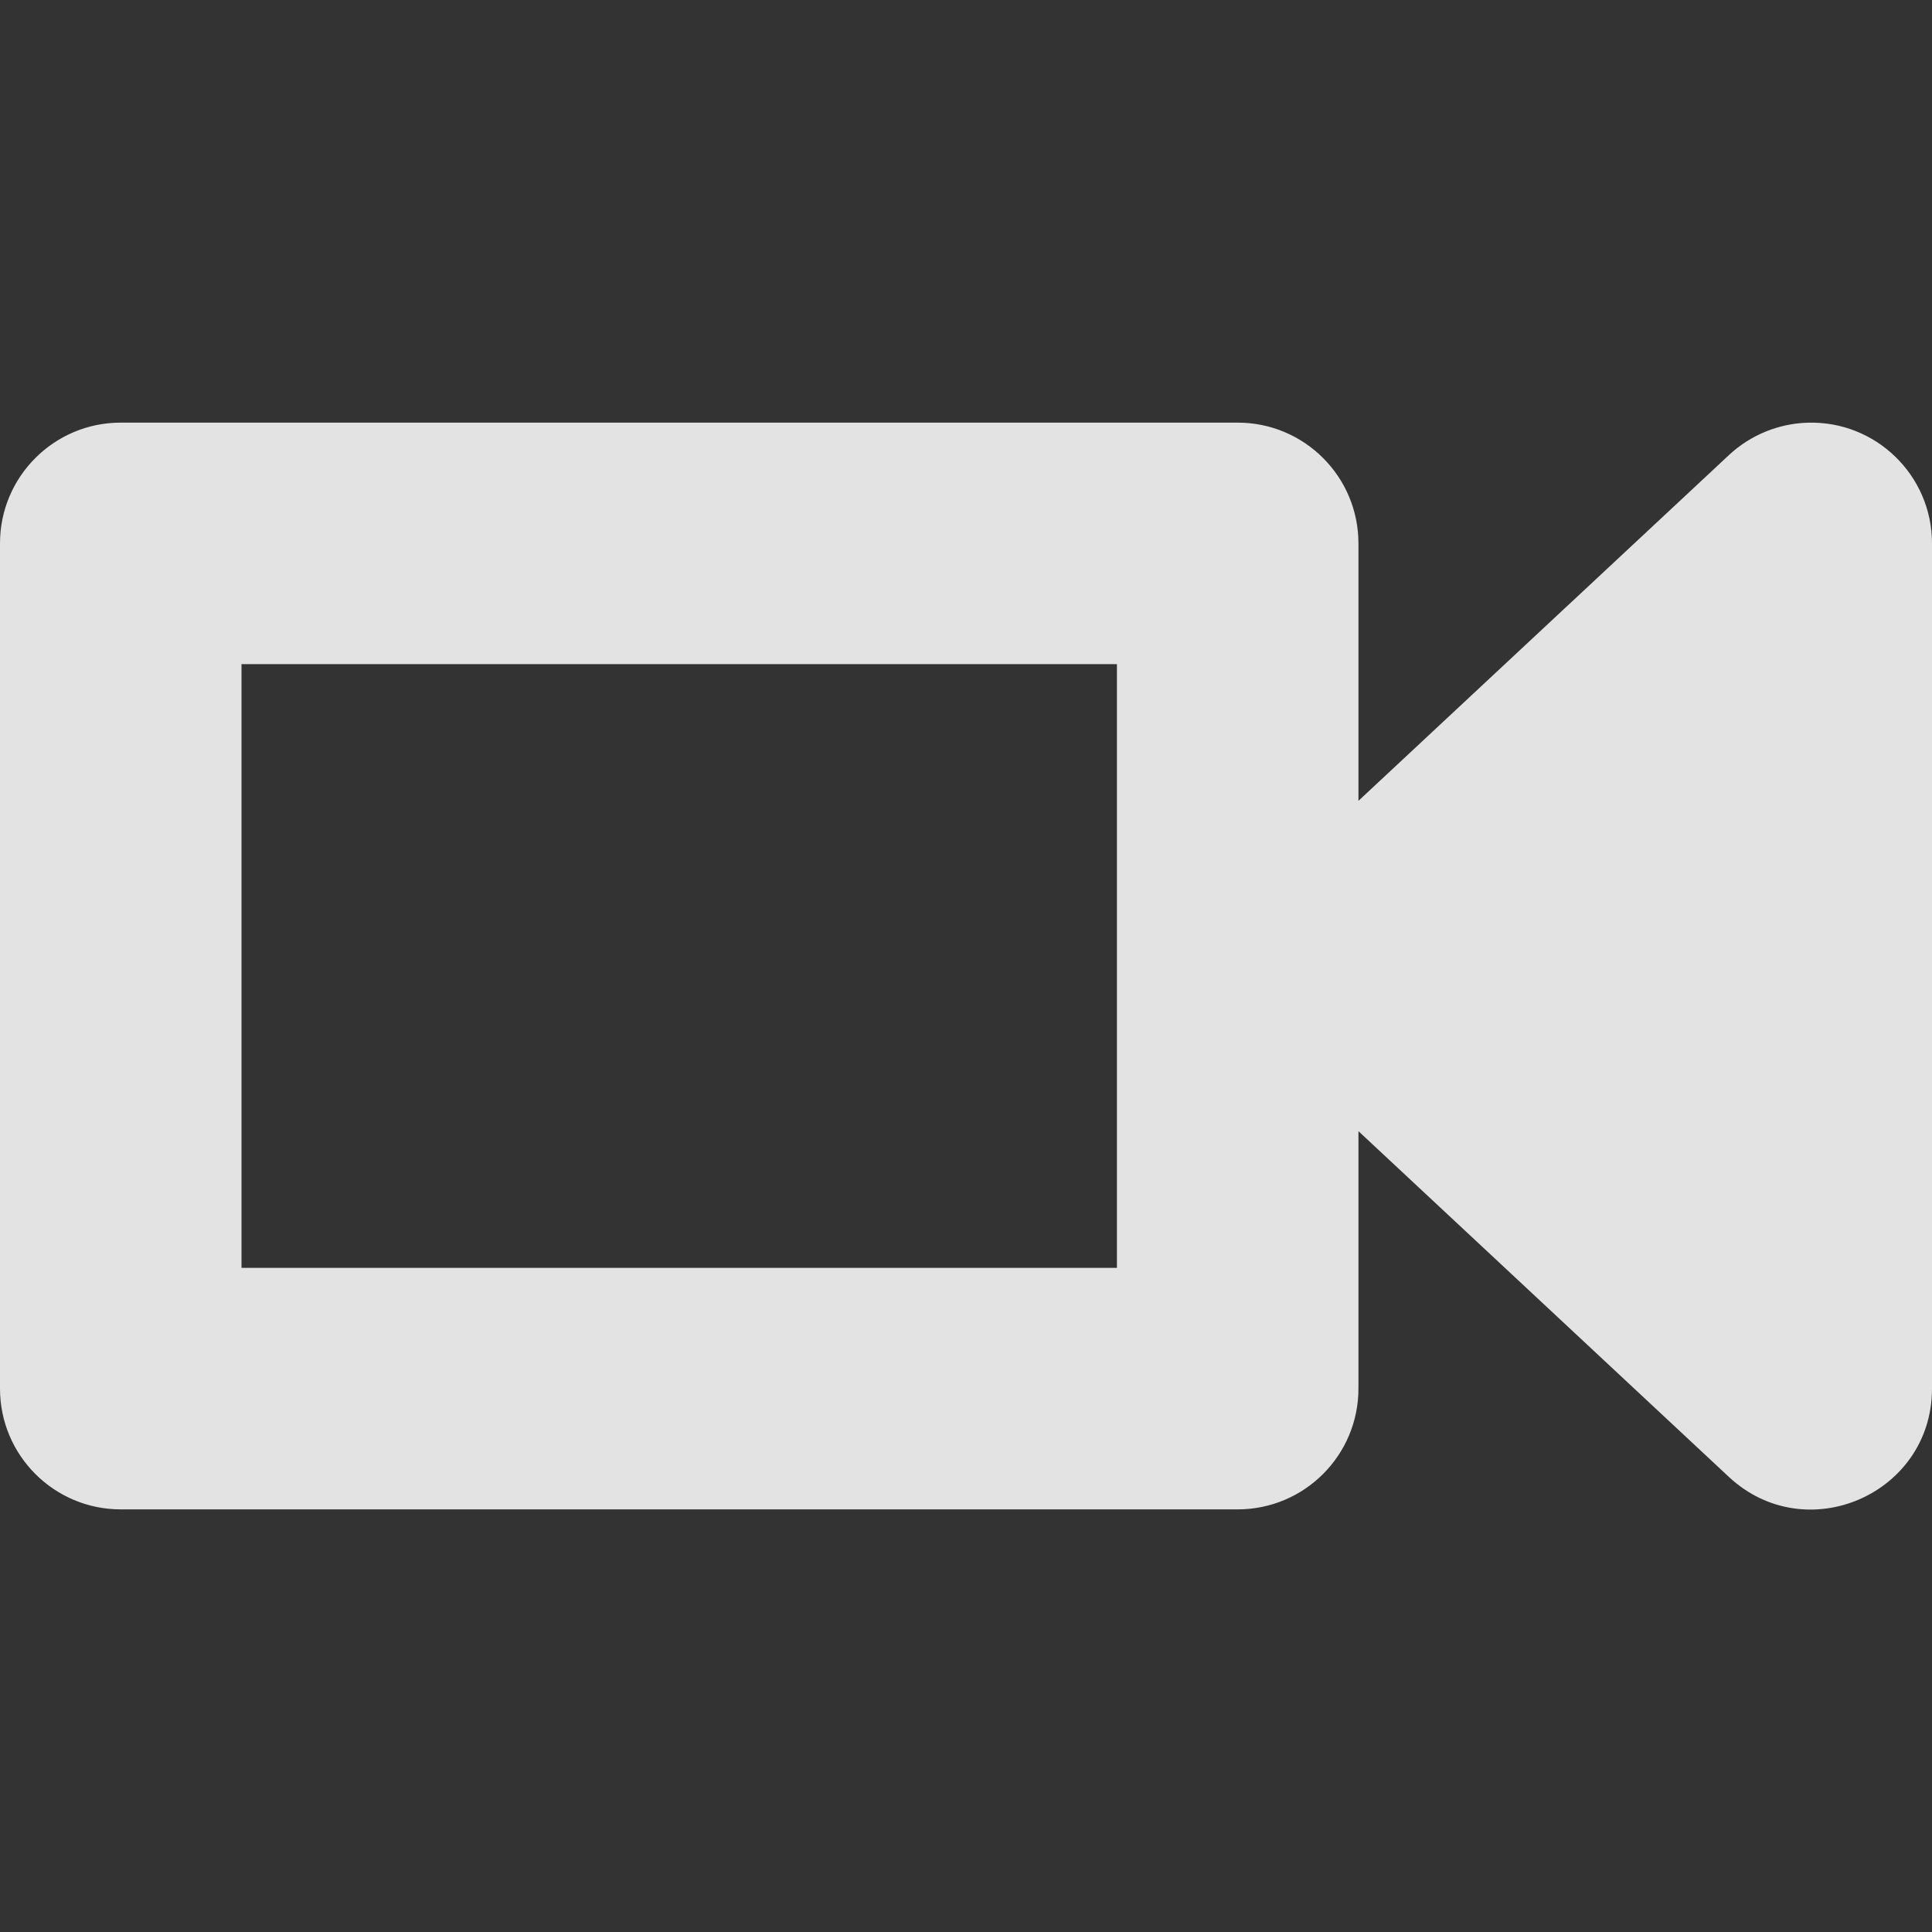 <svg xmlns="http://www.w3.org/2000/svg" xmlns:svg="http://www.w3.org/2000/svg" id="svg2" width="64" height="64" version="1.1" viewBox="0 0 64 64"><rect x="0" y="0" width="64" height="64" fill="#333333" stroke="none"/><g id="layer1" transform="translate(0,16)"><path style="color:#fff;font-style:normal;font-variant:normal;font-weight:400;font-stretch:normal;font-size:medium;line-height:normal;font-family:sans-serif;font-variant-ligatures:none;font-variant-position:normal;font-variant-caps:normal;font-variant-numeric:normal;font-variant-alternates:normal;font-feature-settings:normal;text-indent:0;text-align:start;text-decoration:none;text-decoration-line:none;text-decoration-style:solid;text-decoration-color:#fff;letter-spacing:normal;word-spacing:normal;text-transform:none;direction:ltr;block-progression:tb;writing-mode:lr-tb;baseline-shift:baseline;text-anchor:start;white-space:normal;shape-padding:0;clip-rule:nonzero;display:inline;overflow:visible;visibility:visible;opacity:1;isolation:auto;mix-blend-mode:normal;color-interpolation:sRGB;color-interpolation-filters:linearRGB;solid-color:#fff;solid-opacity:1;fill:#fff;fill-opacity:.863;fill-rule:evenodd;stroke:none;stroke-width:8;stroke-linecap:butt;stroke-linejoin:round;stroke-miterlimit:4;stroke-dasharray:none;stroke-dashoffset:0;stroke-opacity:1;color-rendering:auto;image-rendering:auto;shape-rendering:auto;text-rendering:auto;enable-background:accumulate" id="rect10347" d="m 4,14 c -2.209,2.21e-4 -4,1.791 -4,4 l 0,28 c 2.2087162e-4,2.209 1.791,4 4,4 l 37,0 c 2.209,-2.21e-4 4,-1.791 4,-4 l 0,-8.529 12.271,11.453 C 59.828,51.308 63.998,49.496 64,46 l 0,-28 c -3.65e-4,-2.255 -1.863,-4.064 -4.117,-3.998 -0.972,0.029 -1.9,0.411 -2.611,1.074 L 45,26.529 45,18 c -2.21e-4,-2.209 -1.791,-4 -4,-4 z m 4,8 29,0 0,20 -29,0 z" transform="translate(0,-16)"/></g></svg>
